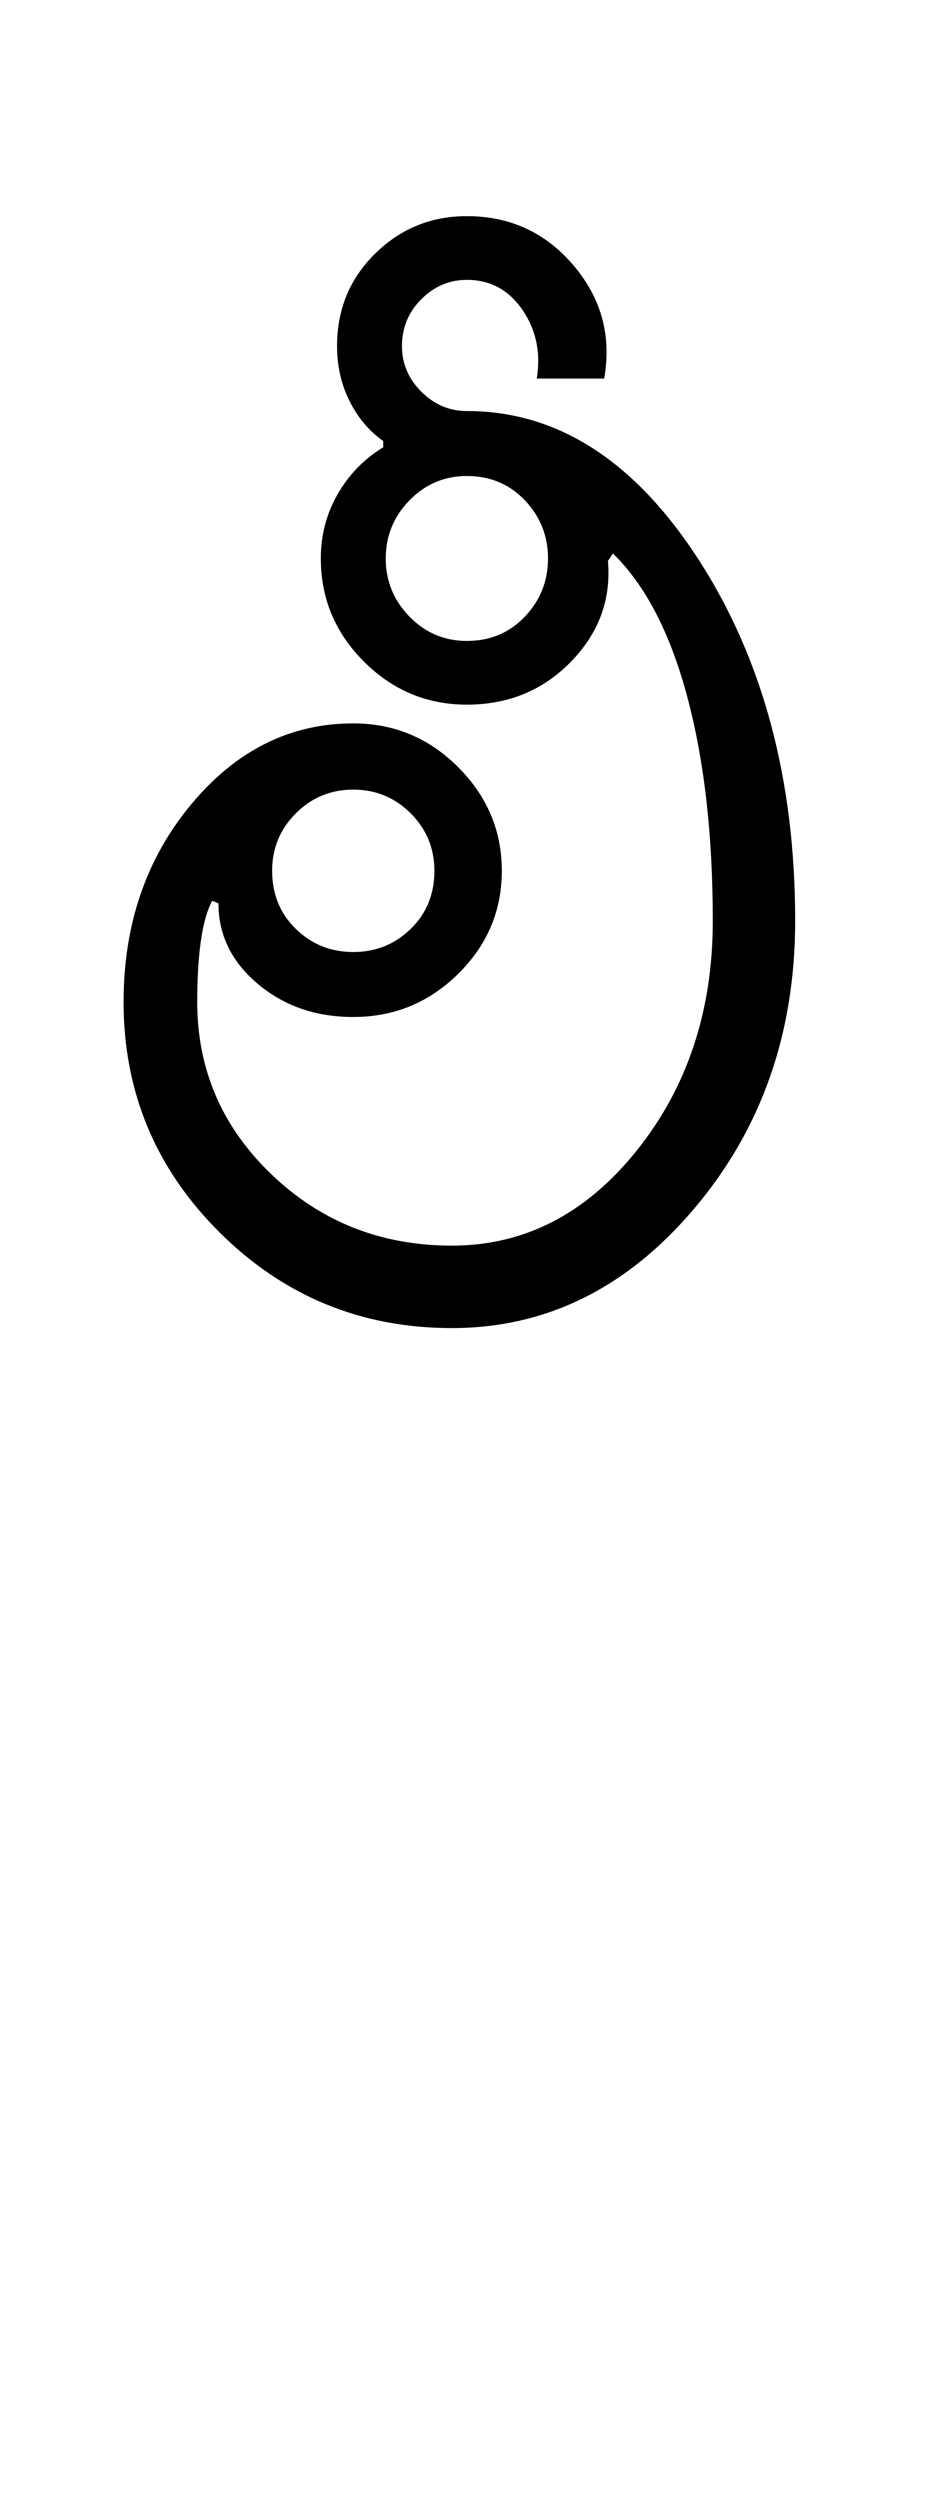<?xml version="1.0" encoding="UTF-8"?>
<svg xmlns="http://www.w3.org/2000/svg" xmlns:xlink="http://www.w3.org/1999/xlink" width="185.25pt" height="500.25pt" viewBox="0 0 185.25 500.25" version="1.1">
<defs>
<g>
<symbol overflow="visible" id="glyph0-0">
<path style="stroke:none;" d="M 8.5 0 L 8.5 -170.5 L 76.5 -170.5 L 76.5 0 Z M 17 -8.5 L 68 -8.5 L 68 -162 L 17 -162 Z M 17 -8.5 "/>
</symbol>
<symbol overflow="visible" id="glyph0-1">
<path style="stroke:none;" d="M 61.25 -154 C 61.25 -149.5 62.832 -145.625 66 -142.375 C 69.164 -139.125 73 -137.5 77.5 -137.5 C 82.164 -137.5 86.039 -139.125 89.125 -142.375 C 92.207 -145.625 93.75 -149.5 93.75 -154 C 93.75 -158.5 92.207 -162.375 89.125 -165.625 C 86.039 -168.875 82.164 -170.5 77.5 -170.5 C 73 -170.5 69.164 -168.875 66 -165.625 C 62.832 -162.375 61.25 -158.5 61.25 -154 Z M 38.5 -91.5 C 38.5 -86.832 40.082 -82.957 43.25 -79.875 C 46.414 -76.789 50.25 -75.25 54.75 -75.25 C 59.25 -75.25 63.082 -76.789 66.25 -79.875 C 69.414 -82.957 71 -86.832 71 -91.5 C 71 -96 69.414 -99.832 66.25 -103 C 63.082 -106.164 59.25 -107.75 54.75 -107.75 C 50.25 -107.75 46.414 -106.164 43.25 -103 C 40.082 -99.832 38.5 -96 38.5 -91.5 Z M 74.5 -16.5 C 89 -16.5 101.332 -22.832 111.5 -35.5 C 121.664 -48.164 126.75 -63.5 126.75 -81.5 C 126.75 -98.664 125.039 -113.625 121.625 -126.375 C 118.207 -139.125 113.25 -148.664 106.75 -155 L 105.75 -153.5 C 106.414 -145.832 103.957 -139.125 98.375 -133.375 C 92.789 -127.625 85.832 -124.75 77.5 -124.75 C 69.5 -124.75 62.625 -127.625 56.875 -133.375 C 51.125 -139.125 48.25 -146 48.25 -154 C 48.25 -158.664 49.375 -162.957 51.625 -166.875 C 53.875 -170.789 56.914 -173.914 60.75 -176.25 L 60.75 -177.5 C 57.914 -179.5 55.664 -182.164 54 -185.5 C 52.332 -188.832 51.5 -192.5 51.5 -196.5 C 51.5 -203.832 54.039 -210 59.125 -215 C 64.207 -220 70.332 -222.5 77.5 -222.5 C 86.164 -222.5 93.289 -219.207 98.875 -212.625 C 104.457 -206.039 106.5 -198.5 105 -190 L 91.5 -190 C 92.332 -195.164 91.375 -199.75 88.625 -203.75 C 85.875 -207.75 82.164 -209.75 77.5 -209.75 C 74 -209.75 70.957 -208.457 68.375 -205.875 C 65.789 -203.289 64.5 -200.164 64.5 -196.5 C 64.5 -193 65.789 -189.957 68.375 -187.375 C 70.957 -184.789 74 -183.5 77.5 -183.5 C 95.664 -183.5 111.164 -173.539 124 -153.625 C 136.832 -133.707 143.25 -109.664 143.25 -81.5 C 143.25 -59 136.5 -39.789 123 -23.875 C 109.5 -7.957 93.332 0 74.5 0 C 56.332 0 40.832 -6.375 28 -19.125 C 15.164 -31.875 8.75 -47.25 8.75 -65.25 C 8.75 -80.75 13.25 -93.914 22.25 -104.75 C 31.25 -115.582 42.082 -121 54.75 -121 C 62.914 -121 69.914 -118.082 75.75 -112.25 C 81.582 -106.414 84.5 -99.5 84.5 -91.5 C 84.5 -83.5 81.582 -76.625 75.75 -70.875 C 69.914 -65.125 62.914 -62.25 54.75 -62.25 C 47.25 -62.25 40.875 -64.457 35.625 -68.875 C 30.375 -73.289 27.75 -78.664 27.75 -85 L 26.5 -85.5 C 25.5 -83.664 24.75 -81.039 24.25 -77.625 C 23.75 -74.207 23.5 -70.082 23.5 -65.25 C 23.5 -51.75 28.457 -40.25 38.375 -30.75 C 48.289 -21.25 60.332 -16.5 74.5 -16.5 Z M 74.5 -16.5 "/>
</symbol>
</g>
</defs>
<g id="surface1">
<rect x="0" y="0" width="185.25" height="500.25" style="fill:rgb(100%,100%,100%);fill-opacity:1;stroke:none;"/>
<g style="fill:rgb(0%,0%,0%);fill-opacity:1;">
  <use xlink:href="#glyph0-1" x="16" y="265.75"/>
</g>
</g>
</svg>
